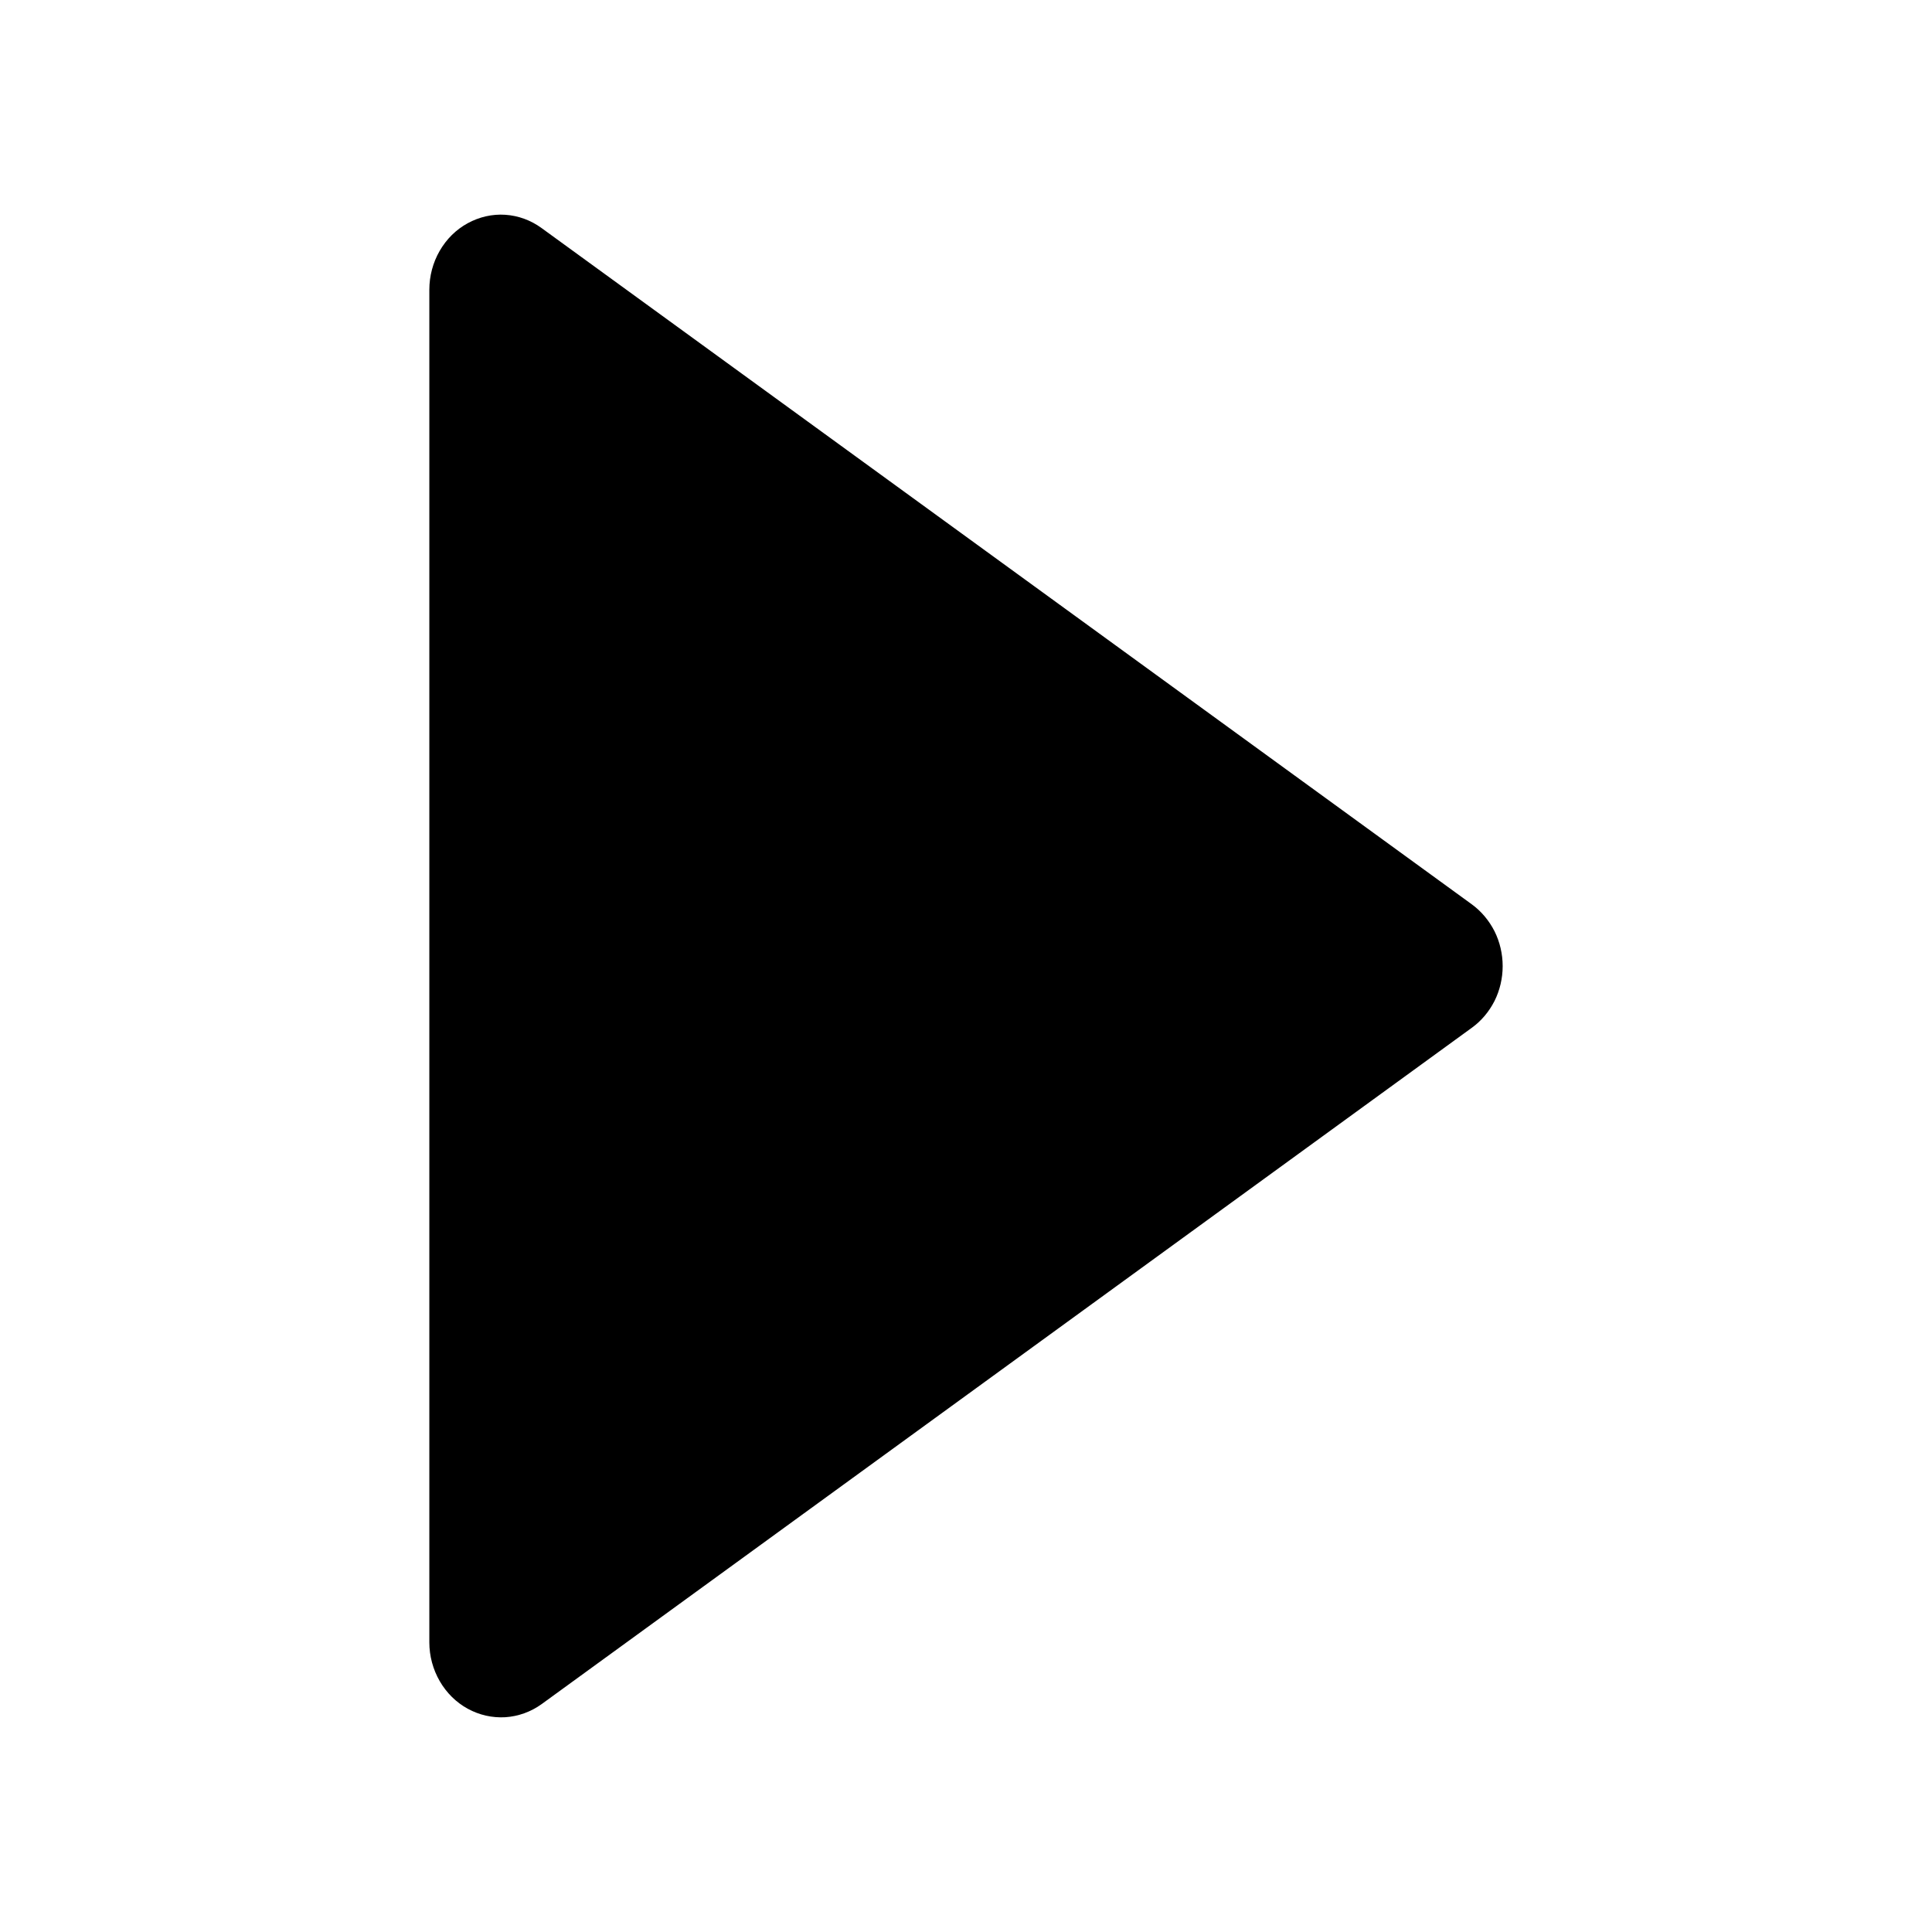 <svg width="18" height="18" viewBox="0 0 18 18" fill="none" xmlns="http://www.w3.org/2000/svg">
  <path
    d="M13.712 9.576C13.801 9.512 13.873 9.426 13.924 9.326C13.974 9.226 14 9.114 14 9.001C14 8.888 13.974 8.776 13.924 8.676C13.873 8.576 13.801 8.49 13.712 8.425L5.046 2.125C4.946 2.052 4.829 2.009 4.707 2.001C4.586 1.993 4.465 2.021 4.357 2.08C4.249 2.139 4.159 2.228 4.096 2.338C4.033 2.447 4 2.573 4 2.7L4 15.301C4 15.429 4.034 15.554 4.097 15.663C4.16 15.772 4.25 15.861 4.358 15.92C4.466 15.979 4.586 16.006 4.708 15.999C4.829 15.991 4.946 15.949 5.046 15.877L13.712 9.576Z"
    fill="currentColor"
  />
</svg>

